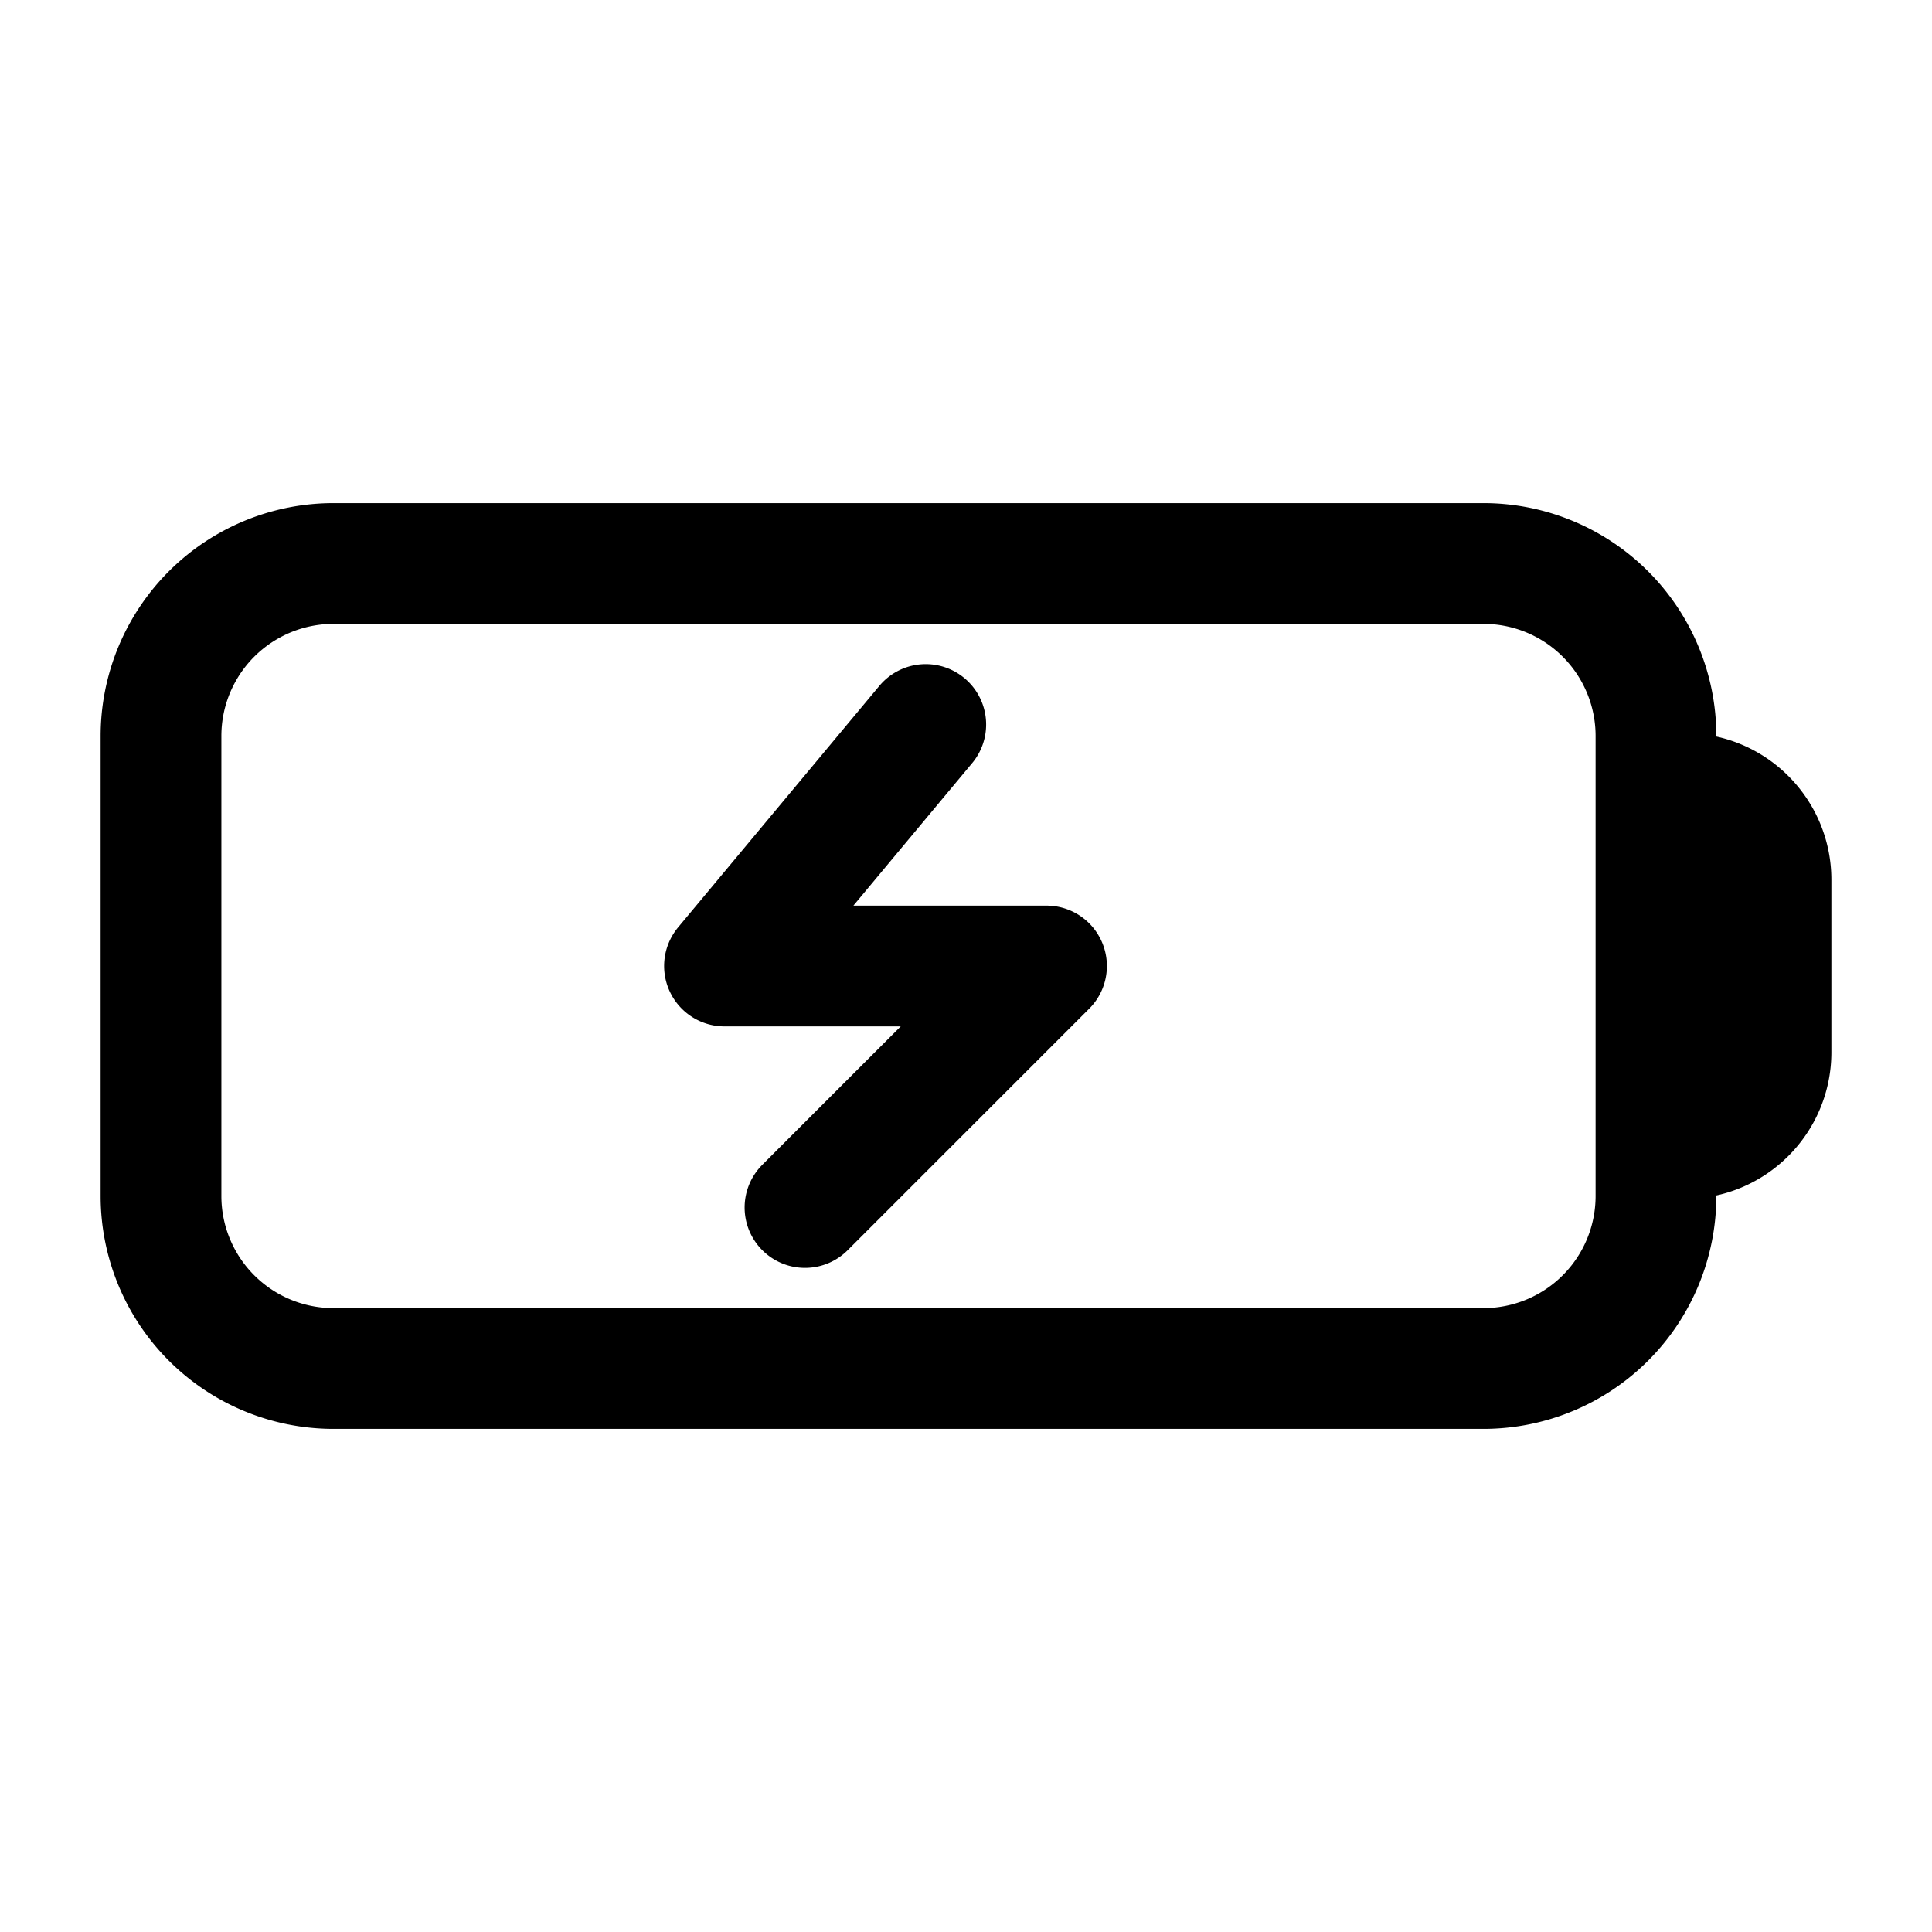 <svg xmlns="http://www.w3.org/2000/svg" fill="none" viewBox="0 0 24 24" stroke-width="1.5" stroke="currentColor" aria-hidden="true" data-slot="icon">
  <path stroke-linecap="round" stroke-linejoin="round" d="M20.571 9.857h.358c.591 0 1.071.48 1.071 1.072v2.142c0 .592-.48 1.072-1.071 1.072h-.358M11.5 9 9 12h4l-3 3m-5.857 2h14.286a2.143 2.143 0 0 0 2.142-2.143V9.143A2.143 2.143 0 0 0 18.43 7H4.143A2.143 2.143 0 0 0 2 9.143v5.714A2.143 2.143 0 0 0 4.143 17"/>
</svg>
